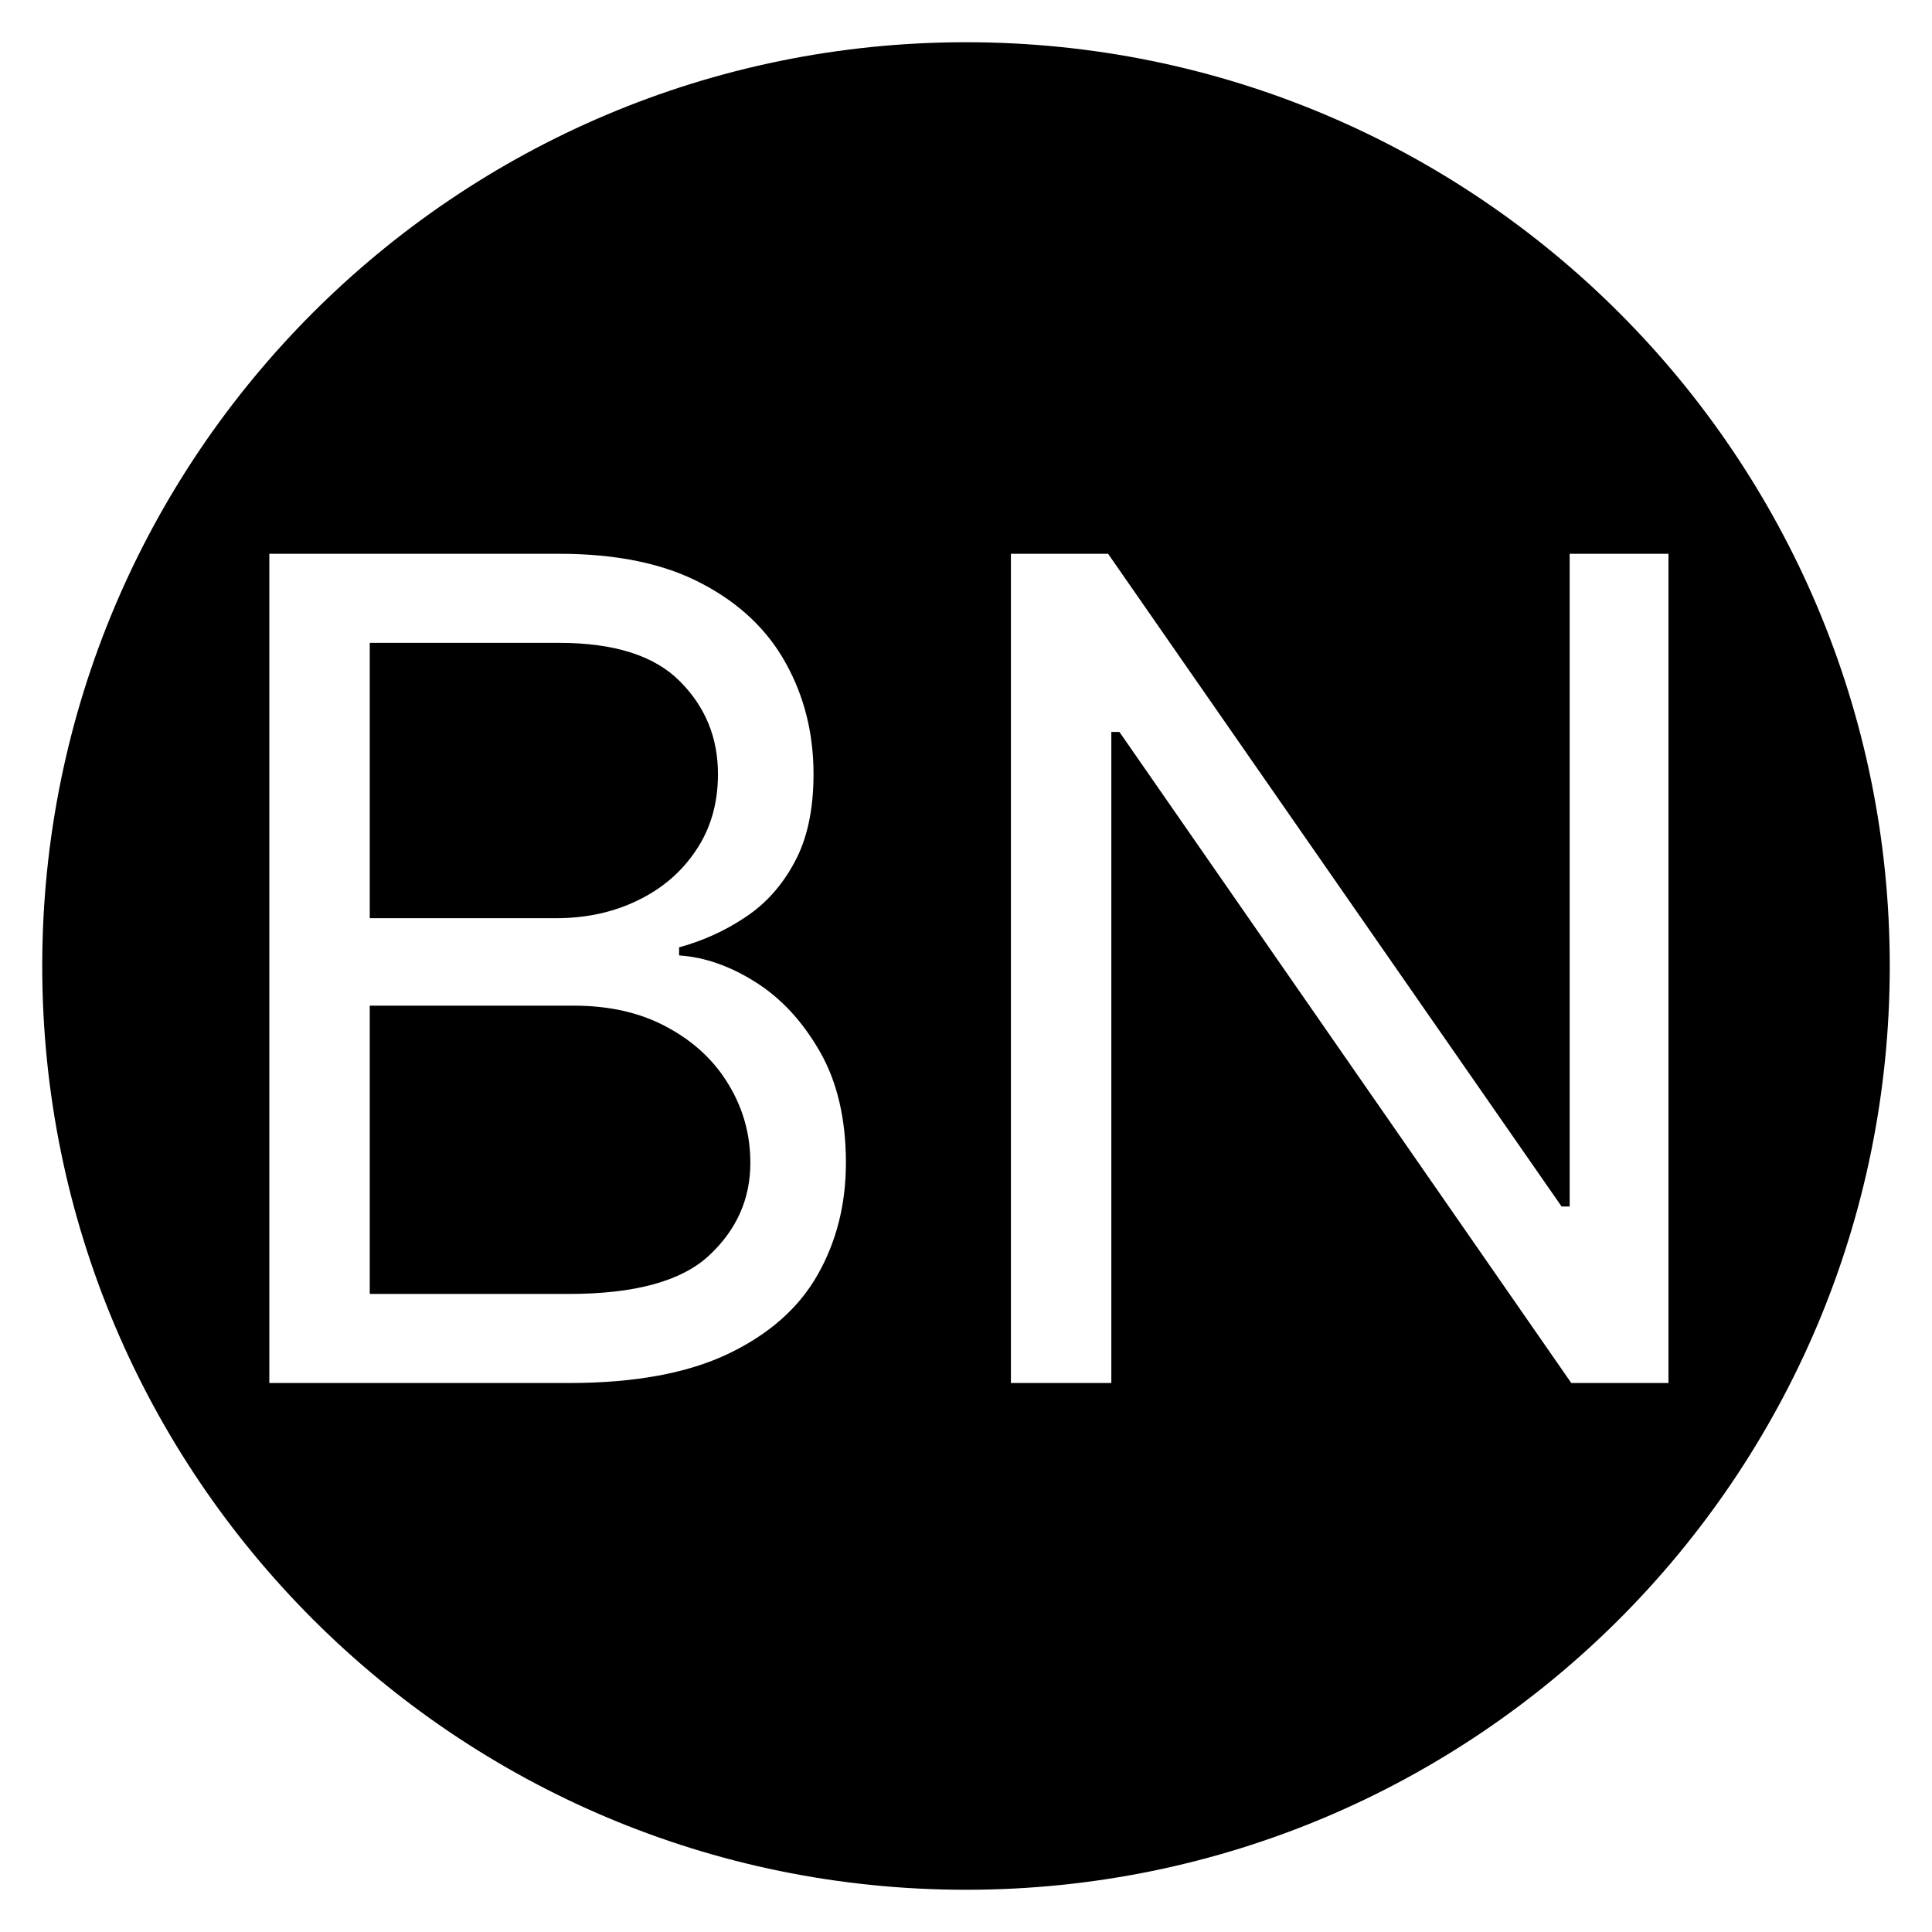 <svg width="183" height="183" viewBox="0 0 183 183" fill="none" xmlns="http://www.w3.org/2000/svg">
<g filter="url(#filter0_d_264_6236)">
<path fill-rule="evenodd" clip-rule="evenodd" d="M91.5 175C139.825 175 179 135.825 179 87.5C179 39.175 139.825 0 91.5 0C43.175 0 4 39.175 4 87.5C4 135.825 43.175 175 91.5 175ZM25.511 48.455V127H53.892C60.08 127 65.104 126.08 68.965 124.239C72.825 122.398 75.651 119.905 77.44 116.76C79.23 113.615 80.125 110.074 80.125 106.136C80.125 101.994 79.307 98.492 77.671 95.628C76.034 92.764 74.001 90.565 71.572 89.031C69.144 87.497 66.727 86.653 64.324 86.5V85.733C66.574 85.119 68.658 84.173 70.575 82.895C72.519 81.617 74.078 79.878 75.254 77.679C76.456 75.48 77.057 72.693 77.057 69.318C77.057 65.483 76.188 61.993 74.449 58.848C72.71 55.678 70.064 53.159 66.51 51.293C62.956 49.401 58.443 48.455 52.972 48.455H25.511ZM53.892 118.562H35.023V91.256H54.352C57.778 91.256 60.744 91.946 63.25 93.327C65.756 94.682 67.686 96.497 69.041 98.773C70.396 101.023 71.074 103.477 71.074 106.136C71.074 109.588 69.757 112.528 67.124 114.957C64.516 117.361 60.105 118.562 53.892 118.562ZM52.665 82.972H35.023V56.892H52.972C58.188 56.892 61.997 58.106 64.401 60.535C66.804 62.939 68.006 65.867 68.006 69.318C68.006 72.079 67.315 74.483 65.935 76.528C64.579 78.574 62.739 80.159 60.412 81.284C58.111 82.409 55.528 82.972 52.665 82.972ZM158.038 127V48.455H148.68V110.278H147.913L104.958 48.455H95.754V127H105.265V65.329H106.032L148.833 127H158.038Z" fill="black"/>
</g>
<defs>
<filter id="filter0_d_264_6236" x="0" y="0" width="183" height="183" filterUnits="userSpaceOnUse" color-interpolation-filters="sRGB">
<feFlood flood-opacity="0" result="BackgroundImageFix"/>
<feColorMatrix in="SourceAlpha" type="matrix" values="0 0 0 0 0 0 0 0 0 0 0 0 0 0 0 0 0 0 127 0" result="hardAlpha"/>
<feOffset dy="4"/>
<feGaussianBlur stdDeviation="2"/>
<feComposite in2="hardAlpha" operator="out"/>
<feColorMatrix type="matrix" values="0 0 0 0 0 0 0 0 0 0 0 0 0 0 0 0 0 0 0.25 0"/>
<feBlend mode="normal" in2="BackgroundImageFix" result="effect1_dropShadow_264_6236"/>
<feBlend mode="normal" in="SourceGraphic" in2="effect1_dropShadow_264_6236" result="shape"/>
</filter>
</defs>
</svg>
